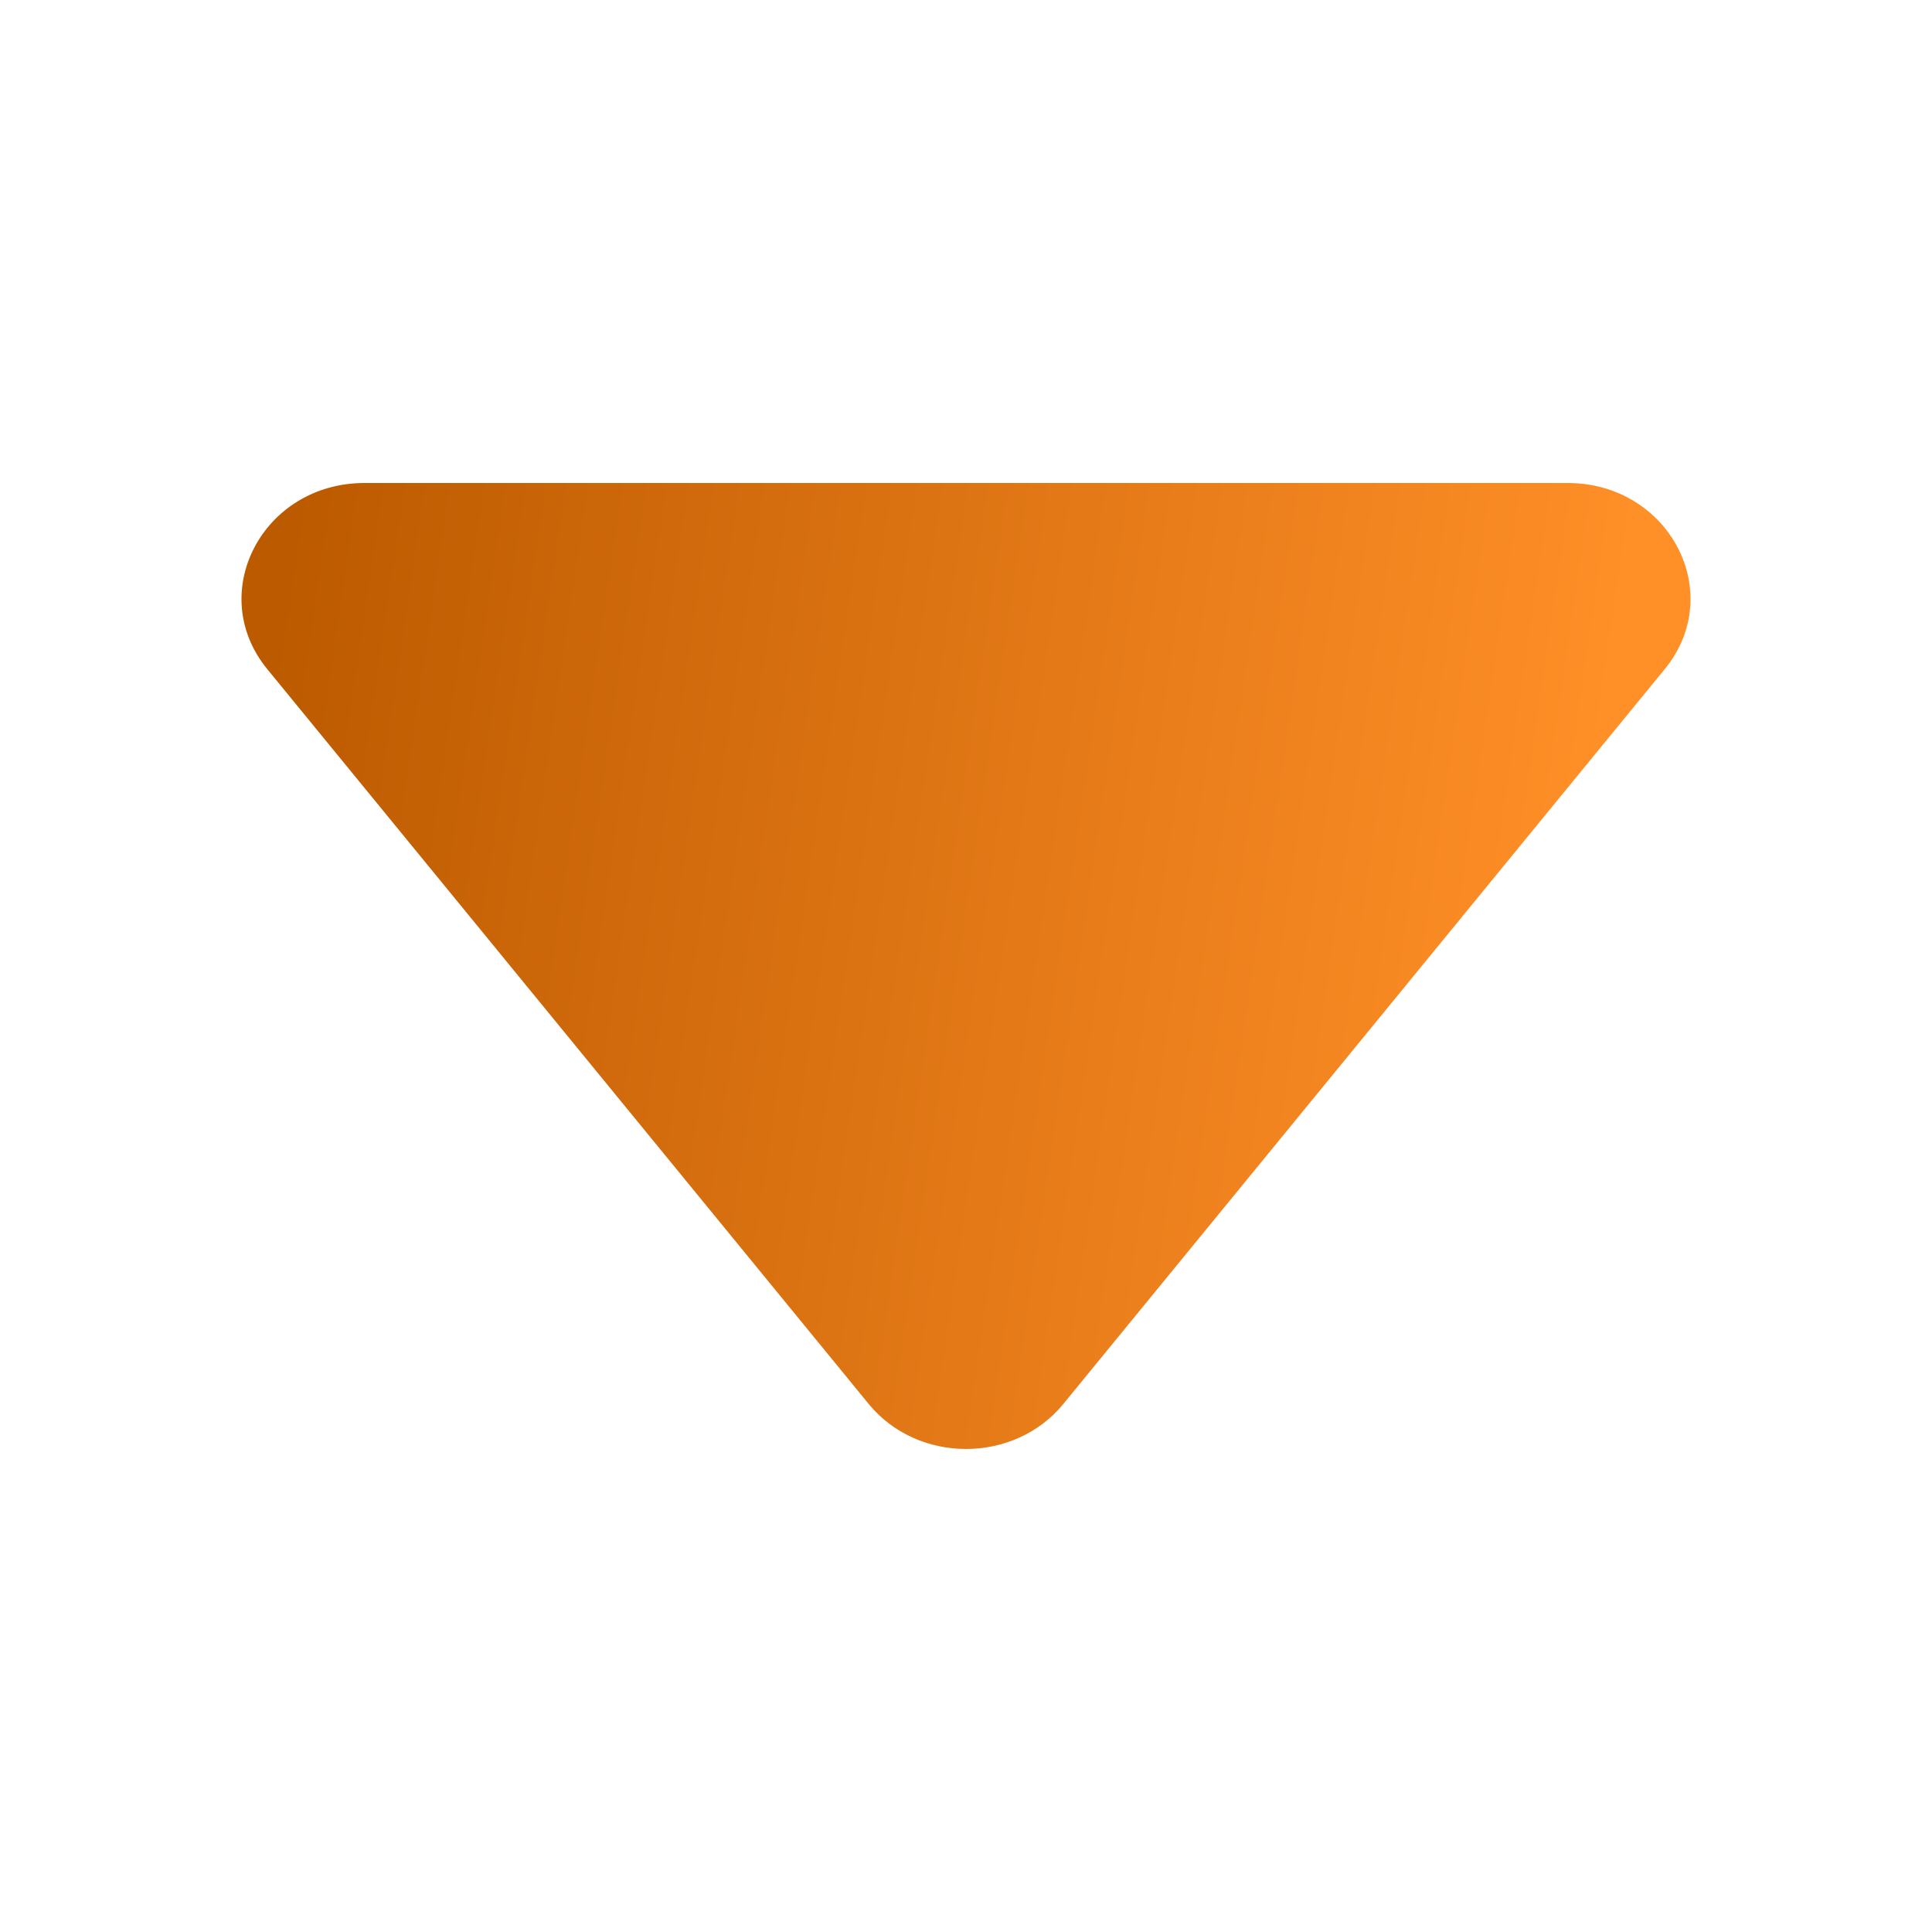 <svg width="16" height="16" viewBox="0 0 16 16" fill="none" xmlns="http://www.w3.org/2000/svg">
<path d="M8.806 11.627C8.399 12.124 7.601 12.124 7.194 11.627L2.213 5.541C1.698 4.911 2.175 4 3.019 4L12.981 4C13.825 4 14.302 4.911 13.787 5.541L8.806 11.627Z" fill="url(#paint0_linear_1033_805)"/>
<defs>
<linearGradient id="paint0_linear_1033_805" x1="12.429" y1="11.917" x2="1.521" y2="10.315" gradientUnits="userSpaceOnUse">
<stop stop-color="#FF8F27"/>
<stop offset="1" stop-color="#BC5A00"/>
</linearGradient>
</defs>
</svg>
